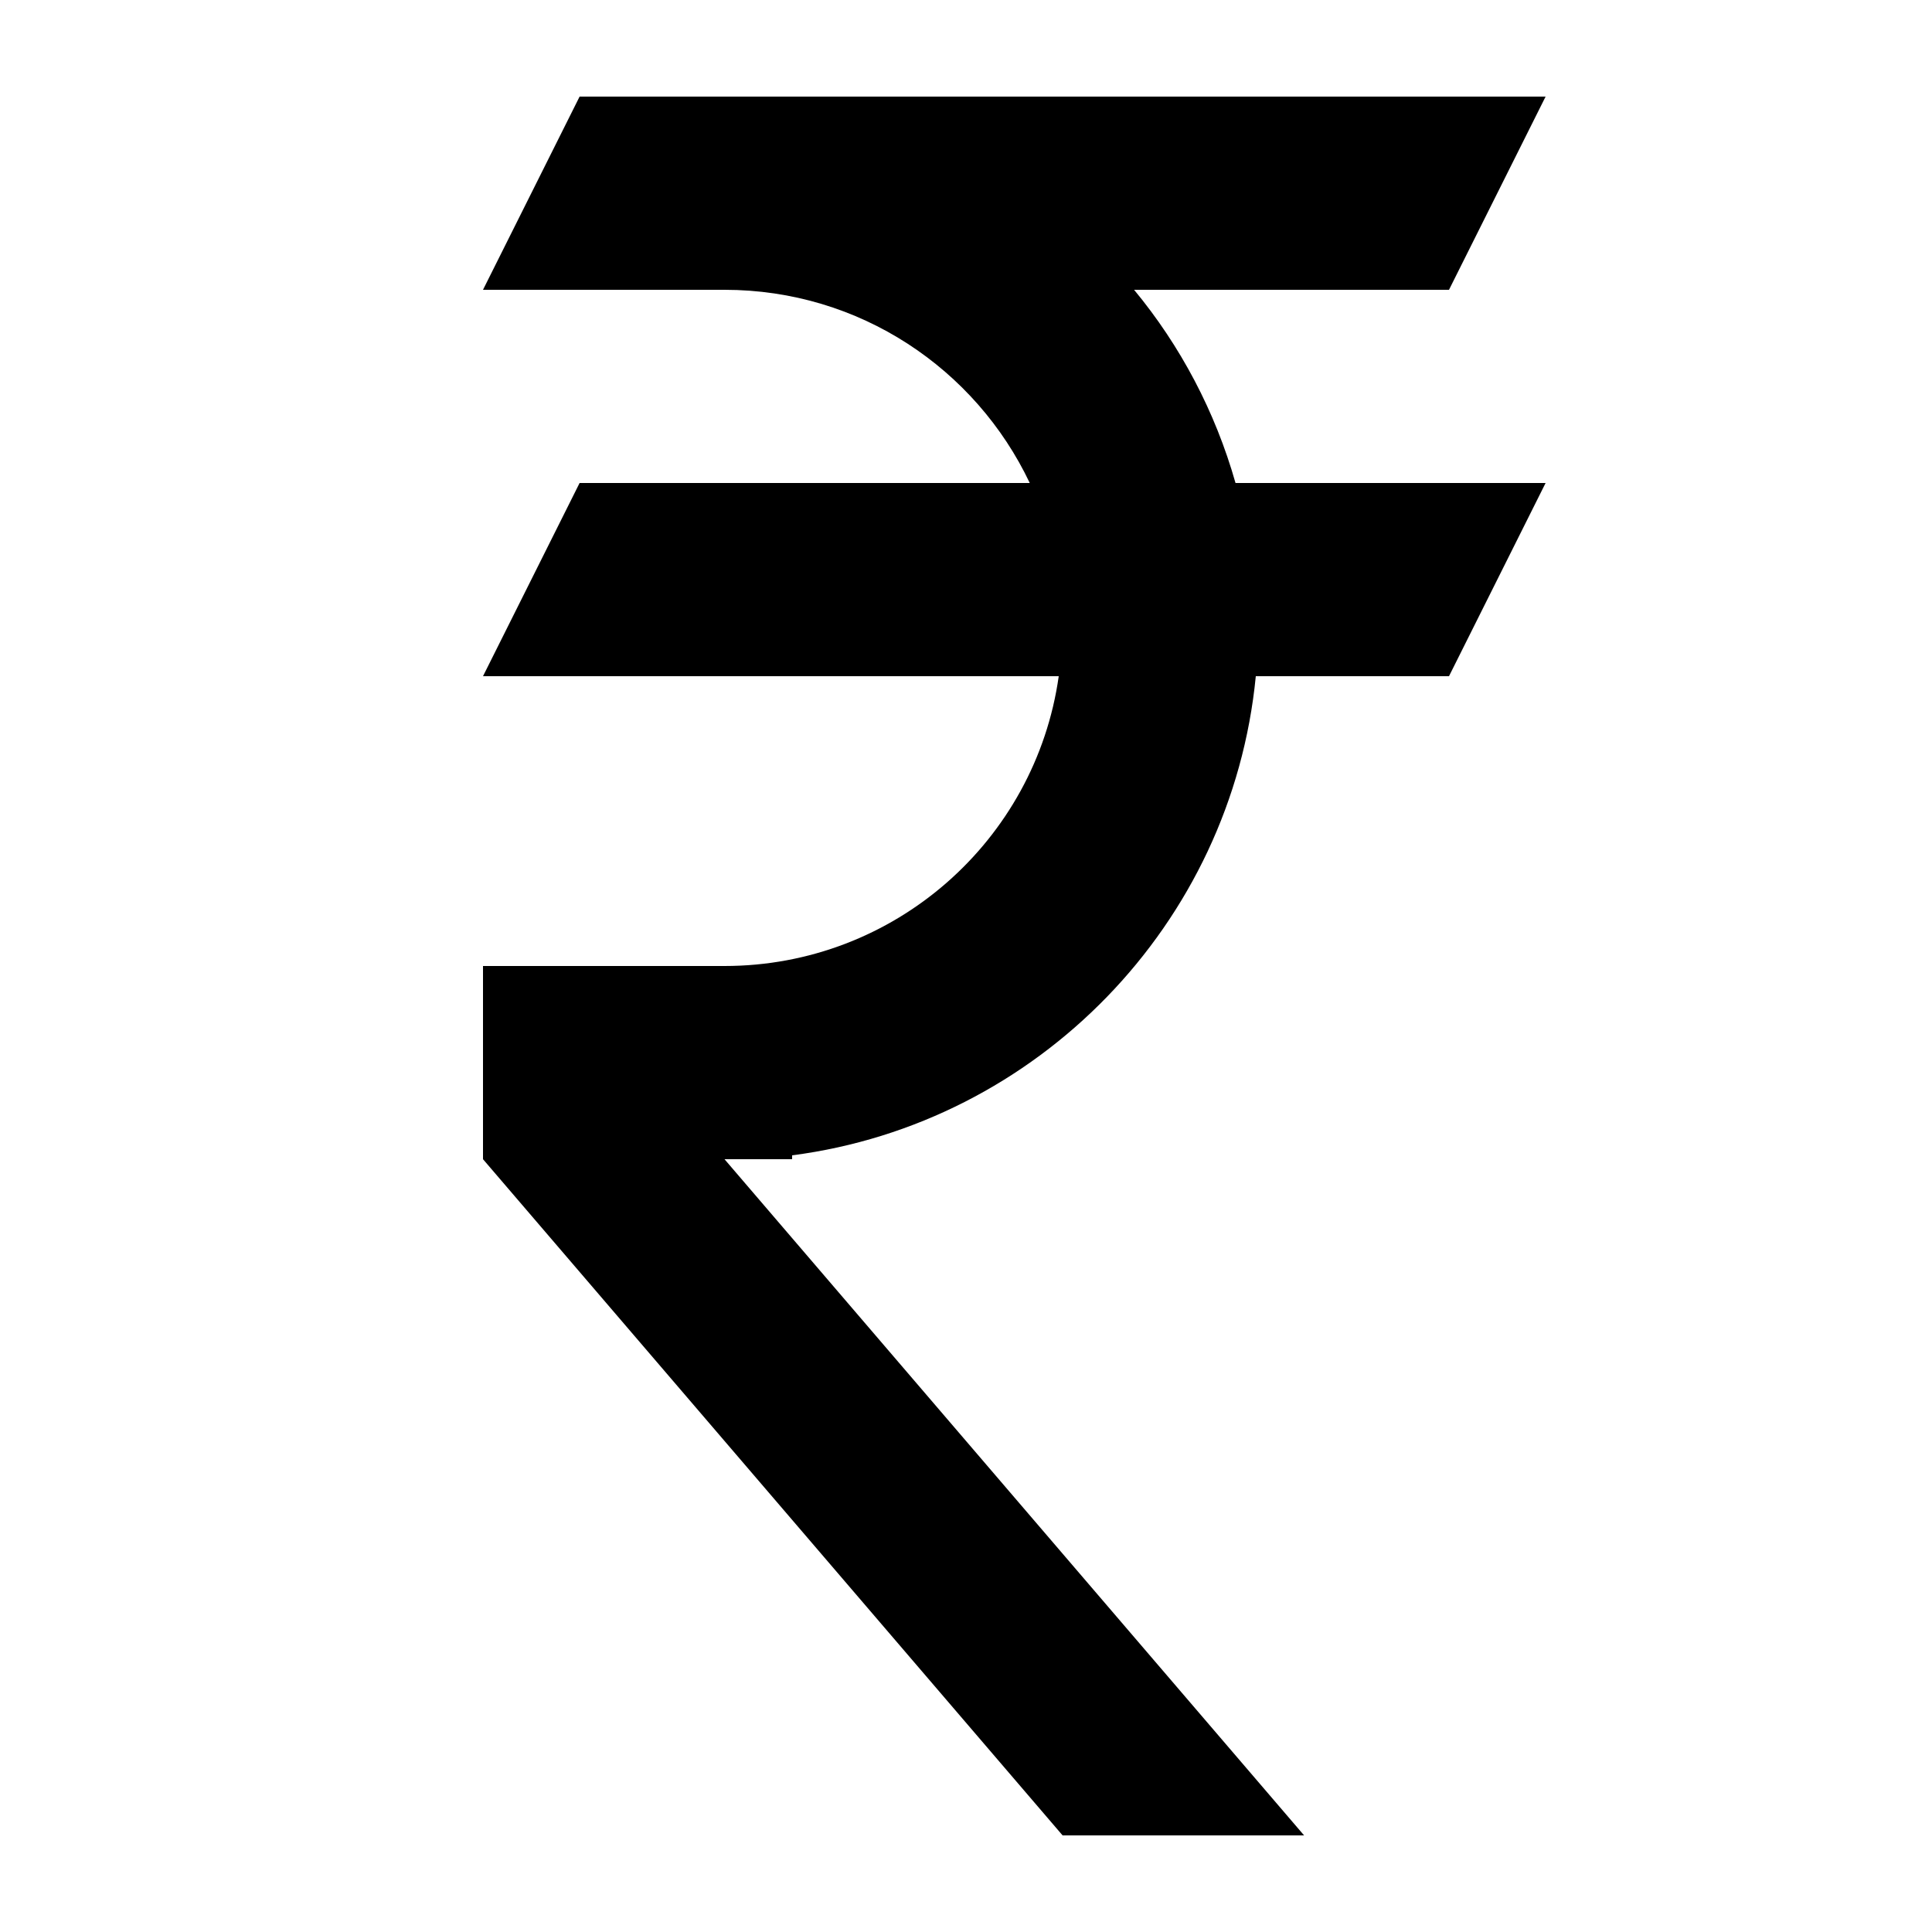 <?xml version="1.0" encoding="UTF-8"?><!DOCTYPE svg PUBLIC "-//W3C//DTD SVG 1.1//EN" "http://www.w3.org/Graphics/SVG/1.1/DTD/svg11.dtd"><svg xmlns="http://www.w3.org/2000/svg" xmlns:xlink="http://www.w3.org/1999/xlink" version="1.1" id="mdi-currency-inr" width="24" height="24" viewBox="2 2 20 20"><path d="M8,3H18L17,5H13.74C14.22,5.58 14.58,6.26 14.79,7H18L17,9H15C14.75,11.57 12.74,13.63 10.2,13.96V14H9.5L15.5,21H13L7,14V12H9.5V12C11.26,12 12.72,10.7 12.96,9H7L8,7H12.66C12.1,5.82 10.9,5 9.5,5H7L8,3Z" /></svg>